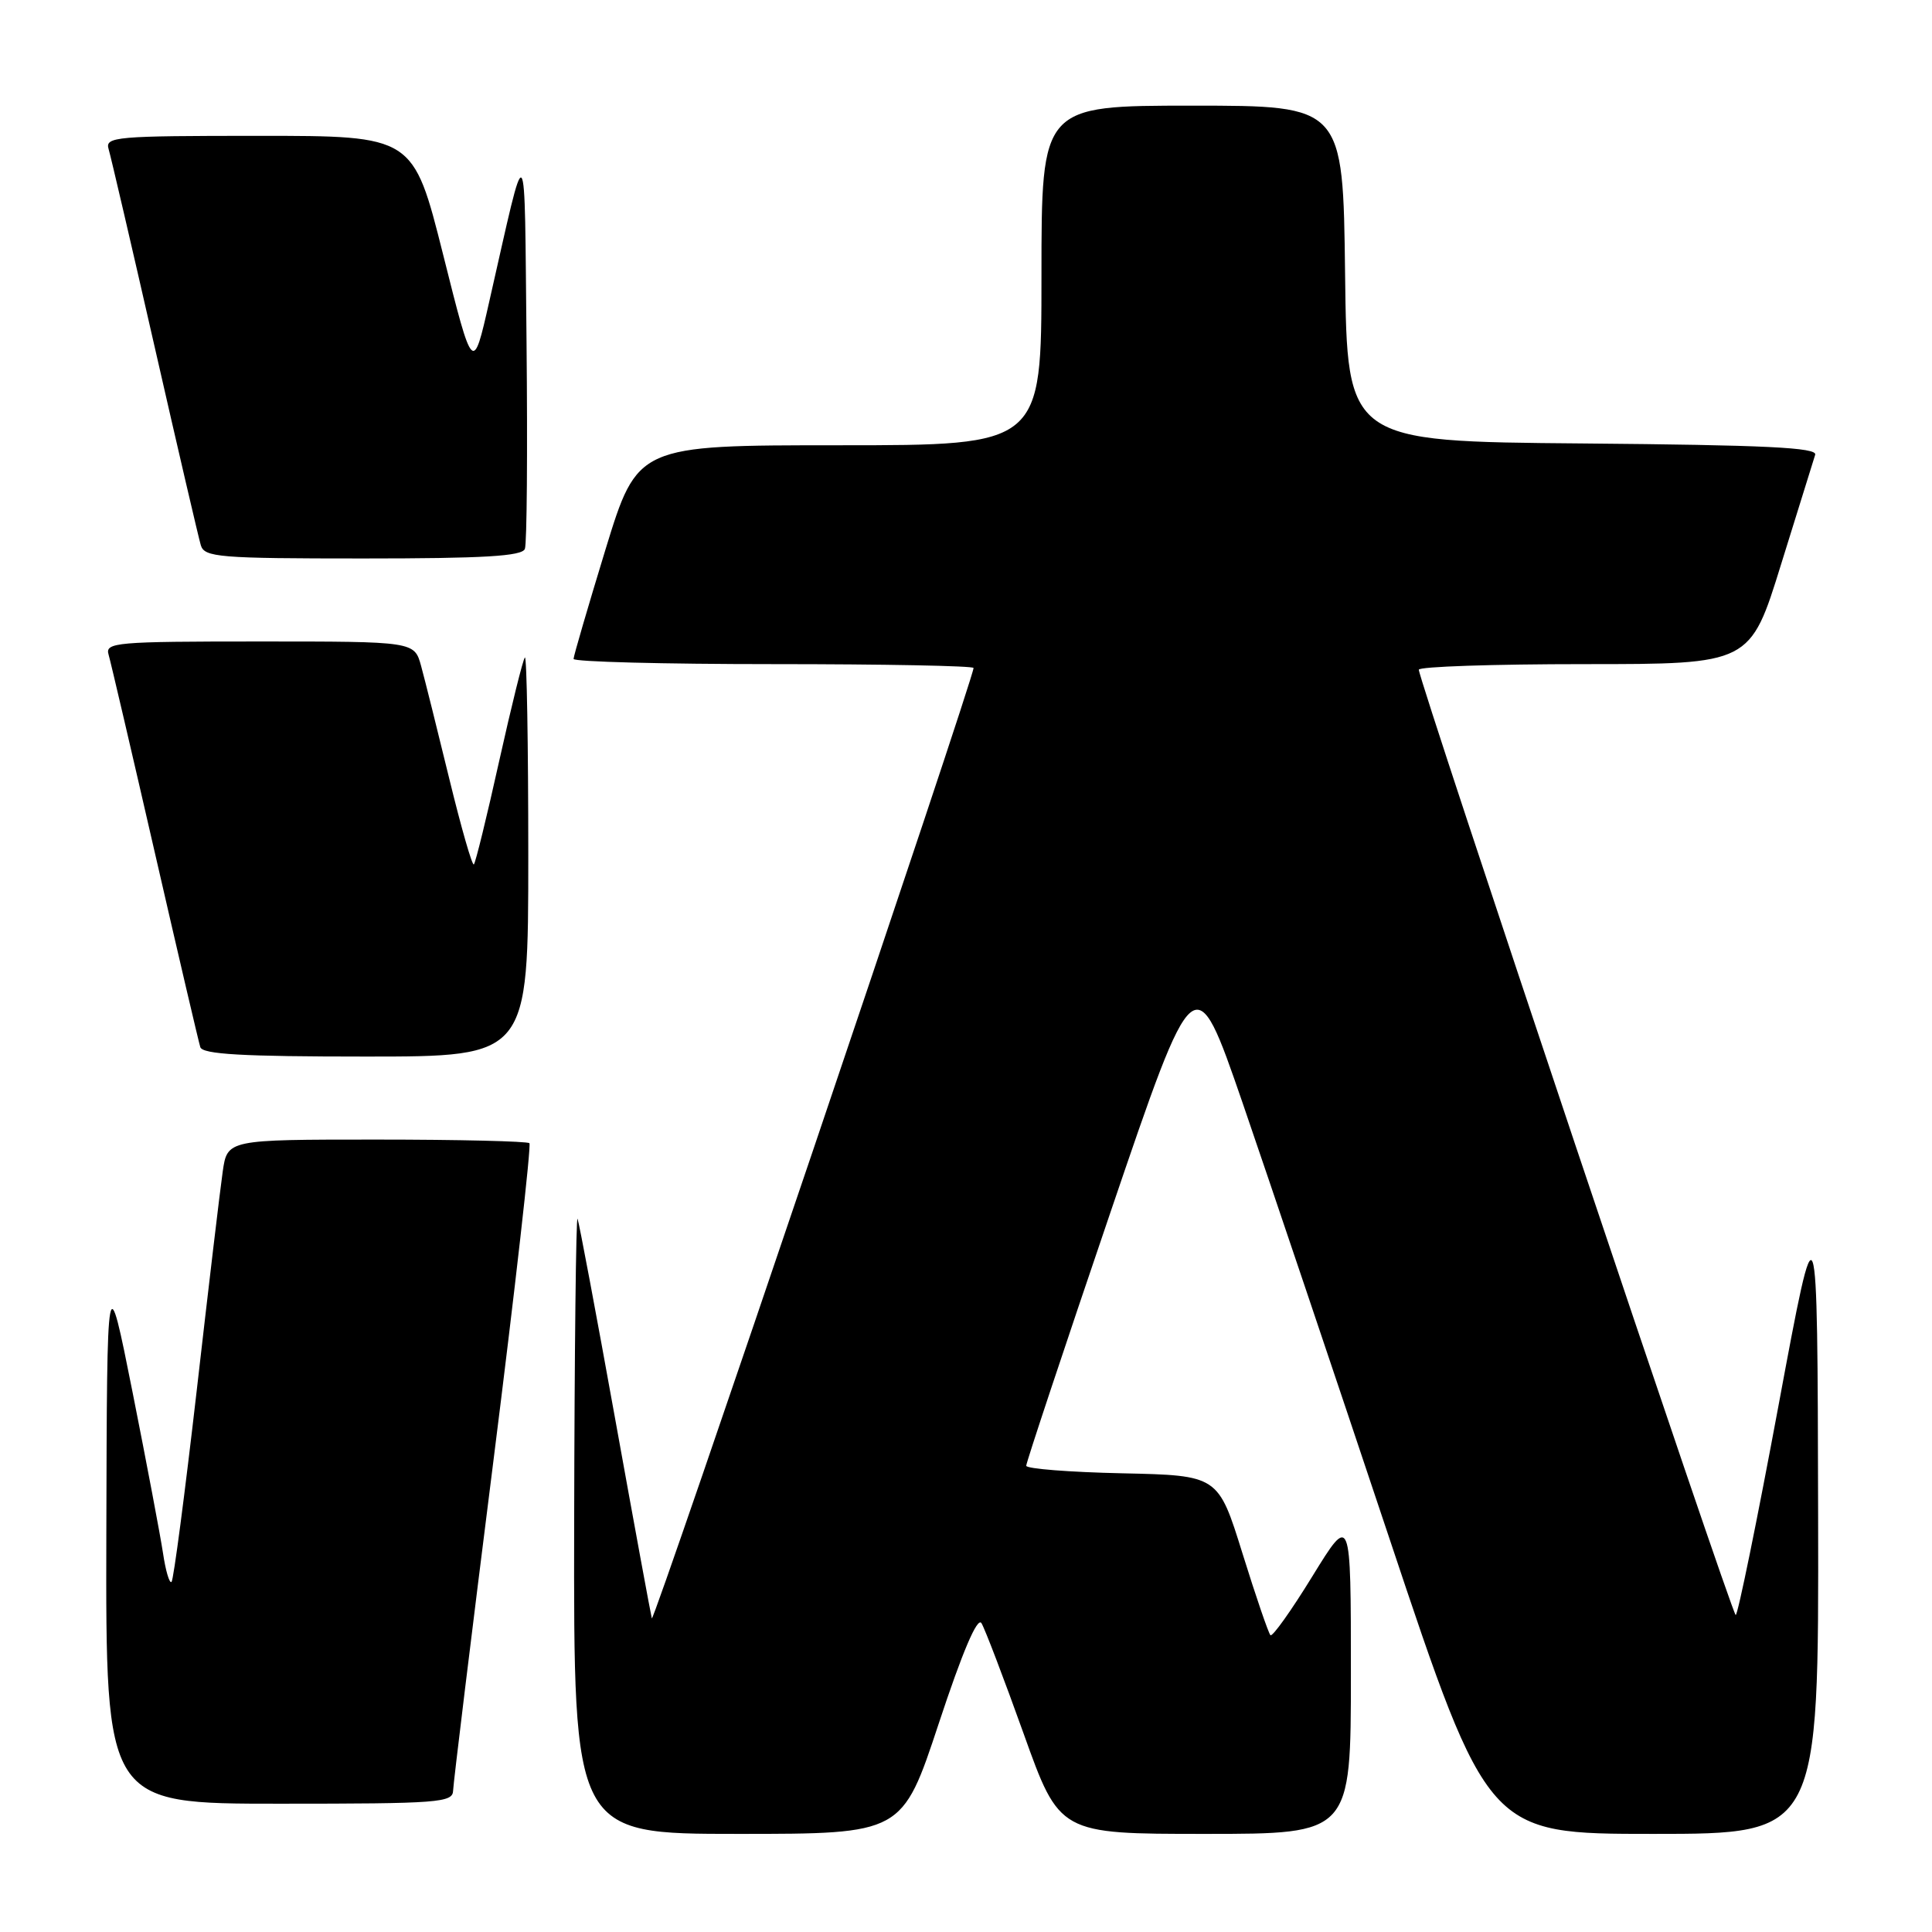 <?xml version="1.0" encoding="UTF-8" standalone="no"?>
<!DOCTYPE svg PUBLIC "-//W3C//DTD SVG 1.1//EN" "http://www.w3.org/Graphics/SVG/1.1/DTD/svg11.dtd" >
<svg xmlns="http://www.w3.org/2000/svg" xmlns:xlink="http://www.w3.org/1999/xlink" version="1.1" viewBox="0 0 256 256">
 <g >
 <path fill="currentColor"
d=" M 124.39 228.37 C 127.52 218.89 129.51 214.21 130.05 215.08 C 130.50 215.81 133.01 222.39 135.63 229.70 C 140.39 243.00 140.39 243.00 159.69 243.00 C 179.00 243.00 179.00 243.00 179.00 221.79 C 179.00 200.58 179.00 200.58 173.90 208.86 C 171.10 213.42 168.60 216.93 168.34 216.67 C 168.08 216.41 166.41 211.54 164.64 205.85 C 161.42 195.50 161.42 195.50 148.71 195.22 C 141.72 195.07 135.99 194.62 135.98 194.22 C 135.97 193.82 140.99 178.71 147.14 160.64 C 158.32 127.78 158.32 127.78 164.65 146.14 C 168.12 156.24 176.86 182.16 184.07 203.75 C 197.17 243.00 197.17 243.00 219.08 243.00 C 241.00 243.00 241.00 243.00 240.91 200.75 C 240.82 158.50 240.82 158.50 235.66 186.25 C 232.82 201.51 230.27 214.00 229.99 214.00 C 229.50 214.00 188.00 90.21 188.00 88.74 C 188.00 88.33 197.88 88.00 209.96 88.00 C 231.91 88.00 231.91 88.00 236.01 74.75 C 238.27 67.46 240.30 60.94 240.52 60.26 C 240.84 59.30 233.95 58.97 209.71 58.76 C 178.50 58.50 178.50 58.50 178.23 36.25 C 177.96 14.00 177.96 14.00 157.98 14.00 C 138.00 14.00 138.00 14.00 138.00 36.50 C 138.00 59.00 138.00 59.00 111.23 59.00 C 84.47 59.00 84.47 59.00 80.23 72.81 C 77.91 80.41 76.00 86.94 76.00 87.31 C 76.00 87.69 87.92 88.00 102.50 88.00 C 117.08 88.00 129.00 88.23 129.00 88.51 C 129.00 89.96 86.59 215.24 86.37 214.44 C 86.23 213.92 84.04 202.03 81.51 188.00 C 78.98 173.97 76.74 162.05 76.53 161.50 C 76.33 160.95 76.12 179.06 76.08 201.75 C 76.00 243.00 76.00 243.00 97.78 243.00 C 119.55 243.00 119.55 243.00 124.39 228.37 Z  M 60.04 237.25 C 60.07 236.29 62.46 216.70 65.36 193.73 C 68.26 170.76 70.41 151.75 70.15 151.48 C 69.88 151.22 60.77 151.00 49.89 151.00 C 30.12 151.00 30.12 151.00 29.51 155.25 C 29.17 157.59 27.62 170.66 26.06 184.31 C 24.49 197.95 23.00 209.34 22.73 209.61 C 22.46 209.87 21.95 208.16 21.60 205.80 C 21.24 203.43 19.43 193.85 17.57 184.50 C 14.18 167.50 14.18 167.50 14.09 203.25 C 14.00 239.00 14.00 239.00 37.00 239.00 C 58.22 239.00 60.00 238.86 60.04 237.25 Z  M 70.00 113.33 C 70.00 98.67 69.80 86.87 69.55 87.12 C 69.30 87.36 67.77 93.55 66.14 100.86 C 64.52 108.17 63.01 114.32 62.79 114.54 C 62.57 114.76 61.11 109.66 59.54 103.22 C 57.97 96.77 56.29 90.04 55.80 88.25 C 54.91 85.00 54.91 85.00 34.39 85.00 C 15.31 85.00 13.90 85.12 14.39 86.75 C 14.67 87.71 17.43 99.53 20.52 113.00 C 23.61 126.47 26.32 138.06 26.54 138.75 C 26.84 139.70 32.12 140.00 48.47 140.00 C 70.00 140.00 70.00 140.00 70.00 113.33 Z  M 69.55 72.73 C 69.82 72.04 69.91 59.77 69.77 45.48 C 69.47 16.91 69.95 17.44 64.82 40.00 C 62.67 49.50 62.67 49.50 58.72 33.75 C 54.76 18.00 54.76 18.00 34.31 18.00 C 15.31 18.00 13.90 18.12 14.39 19.75 C 14.68 20.71 17.43 32.52 20.50 46.00 C 23.57 59.48 26.32 71.29 26.61 72.25 C 27.09 73.84 29.00 74.00 48.10 74.00 C 64.09 74.00 69.18 73.70 69.55 72.73 Z "/>
</g>
</svg>